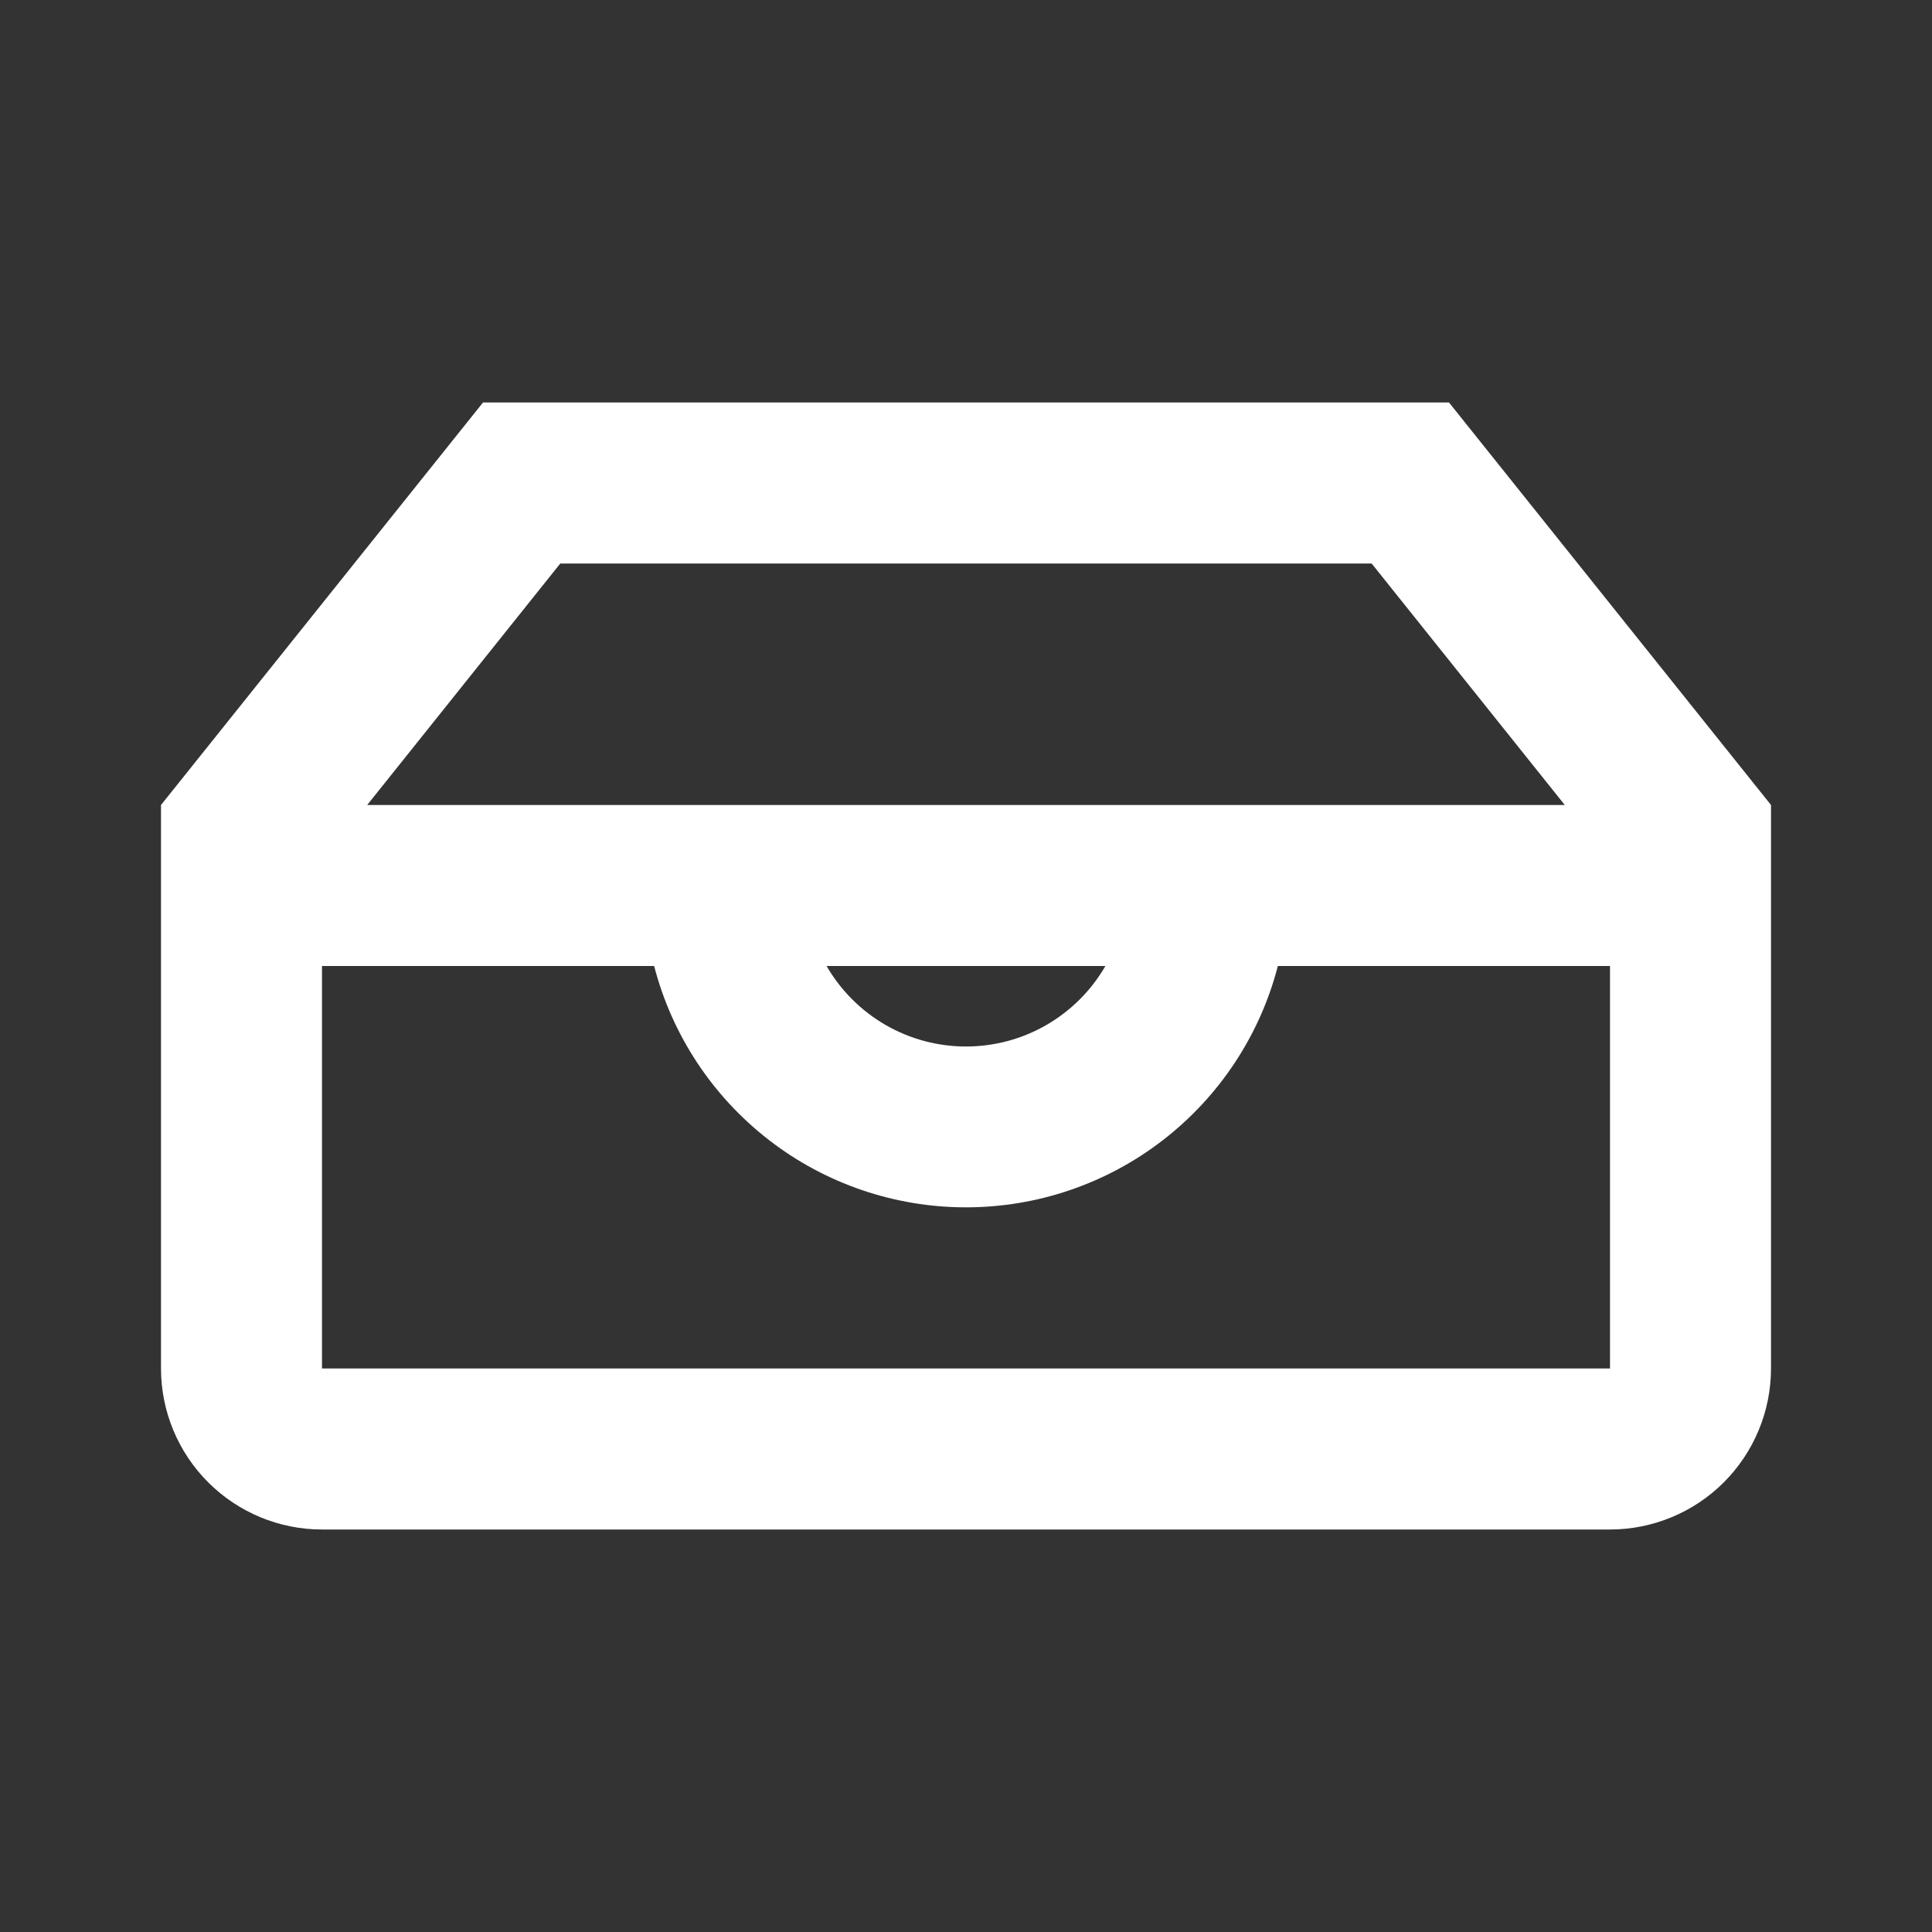 <svg width="24" height="24" viewBox="0 0 24 24" fill="none" xmlns="http://www.w3.org/2000/svg">
<rect x="0" y="0" width="24" height="24" fill="#333333" stroke="none"/>
<path d="M4 10.702V17H20V10.702L17.039 7H6.96L4 10.702ZM2 10L6 5H18L22 10V17C22 17.53 21.789 18.039 21.414 18.414C21.039 18.789 20.53 19 20 19H4C3.47 19 2.961 18.789 2.586 18.414C2.211 18.039 2 17.53 2 17V10ZM15.874 12C15.652 12.858 15.15 13.618 14.449 14.161C13.748 14.704 12.887 14.998 12 14.998C11.113 14.998 10.252 14.704 9.551 14.161C8.85 13.618 8.348 12.858 8.126 12H4V10H20V12H15.874ZM13.732 12H10.268C10.444 12.304 10.696 12.556 11 12.732C11.304 12.908 11.649 13 12 13C12.351 13 12.696 12.908 13 12.732C13.304 12.556 13.556 12.304 13.732 12Z" fill="white"/>
</svg>
